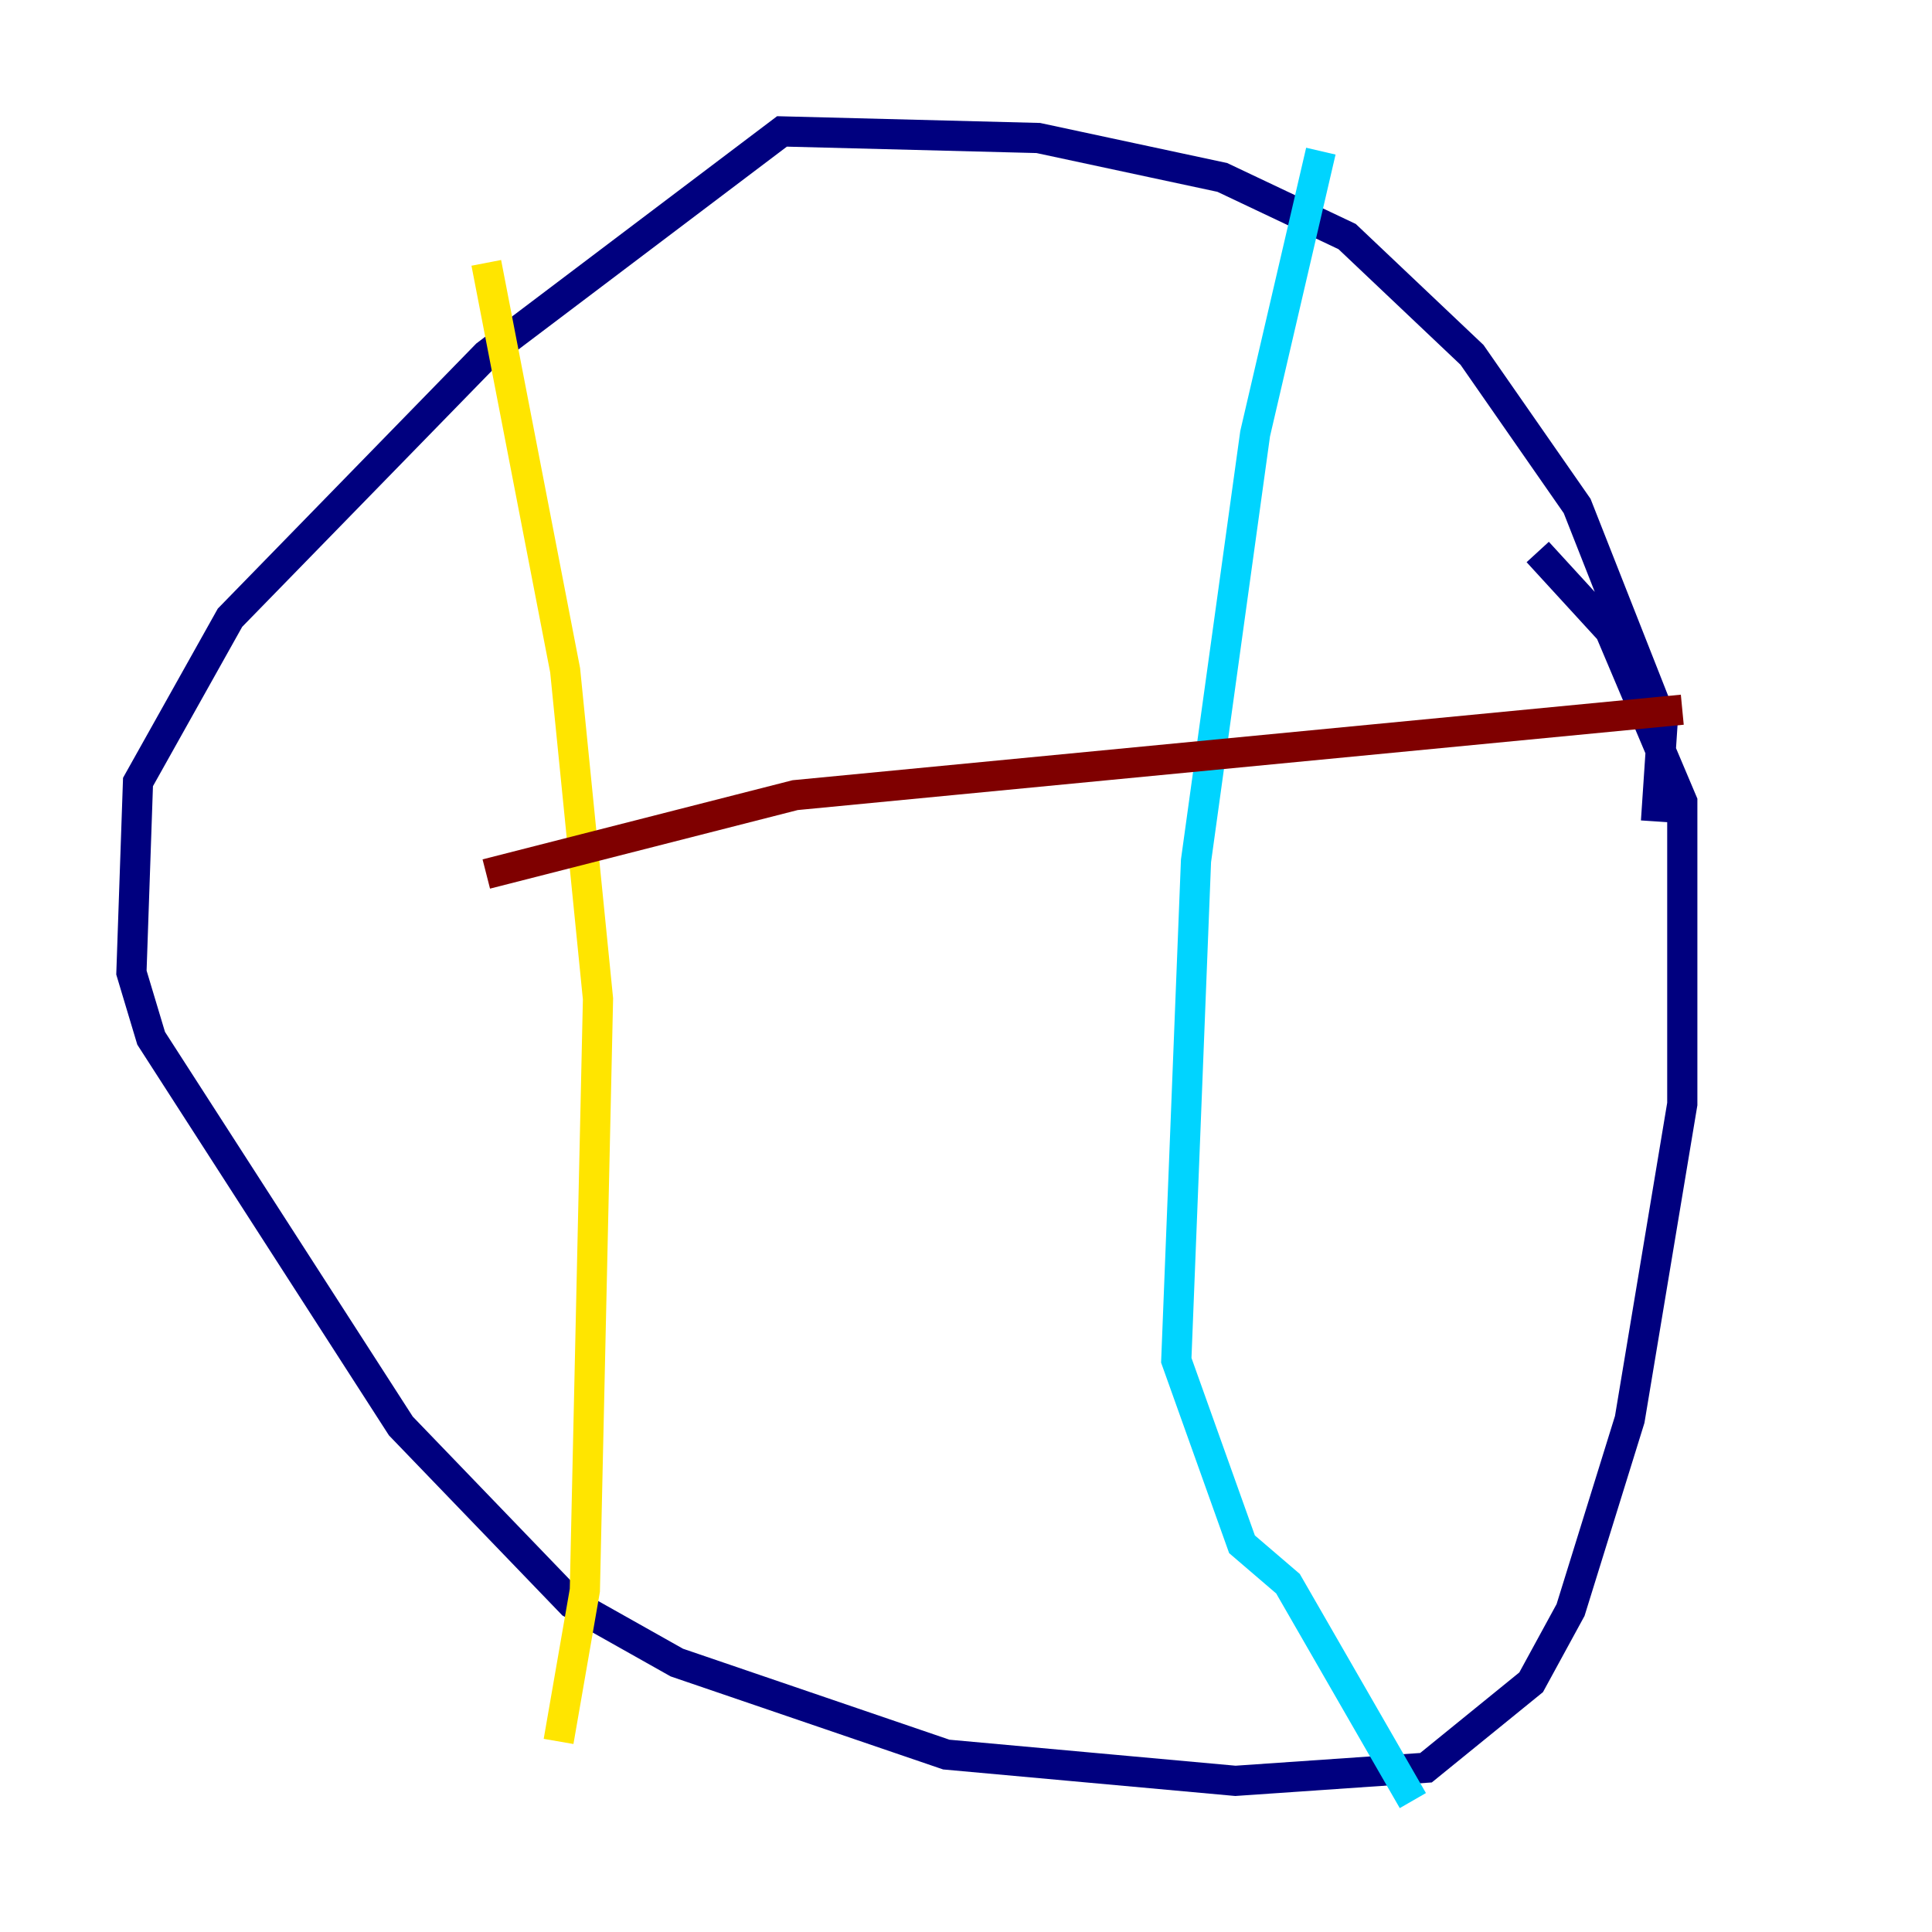 <?xml version="1.0" encoding="utf-8" ?>
<svg baseProfile="tiny" height="128" version="1.2" viewBox="0,0,128,128" width="128" xmlns="http://www.w3.org/2000/svg" xmlns:ev="http://www.w3.org/2001/xml-events" xmlns:xlink="http://www.w3.org/1999/xlink"><defs /><polyline fill="none" points="109.714,54.422 110.15,47.891 104.49,33.524 97.524,23.51 89.252,15.674 80.98,11.755 68.789,9.143 51.809,8.707 32.218,23.51 15.238,40.925 9.143,51.809 8.707,64.435 10.014,68.789 26.558,94.476 37.878,106.231 44.843,110.15 62.694,116.245 81.85,117.986 94.476,117.116 101.442,111.456 104.054,106.667 107.973,94.041 111.456,73.143 111.456,53.116 106.667,41.796 101.878,36.571" stroke="#00007f" stroke-width="2" /><polyline fill="none" points="87.51,10.014 83.156,28.735 79.238,57.034 77.932,90.122 82.286,102.313 85.333,104.925 93.605,119.293" stroke="#00d4ff" stroke-width="2" /><polyline fill="none" points="32.218,17.415 37.442,44.408 39.619,66.177 38.748,105.361 37.007,115.374" stroke="#ffe500" stroke-width="2" /><polyline fill="none" points="111.456,47.02 52.68,52.68 32.218,57.905" stroke="#7f0000" stroke-width="2" /></svg>